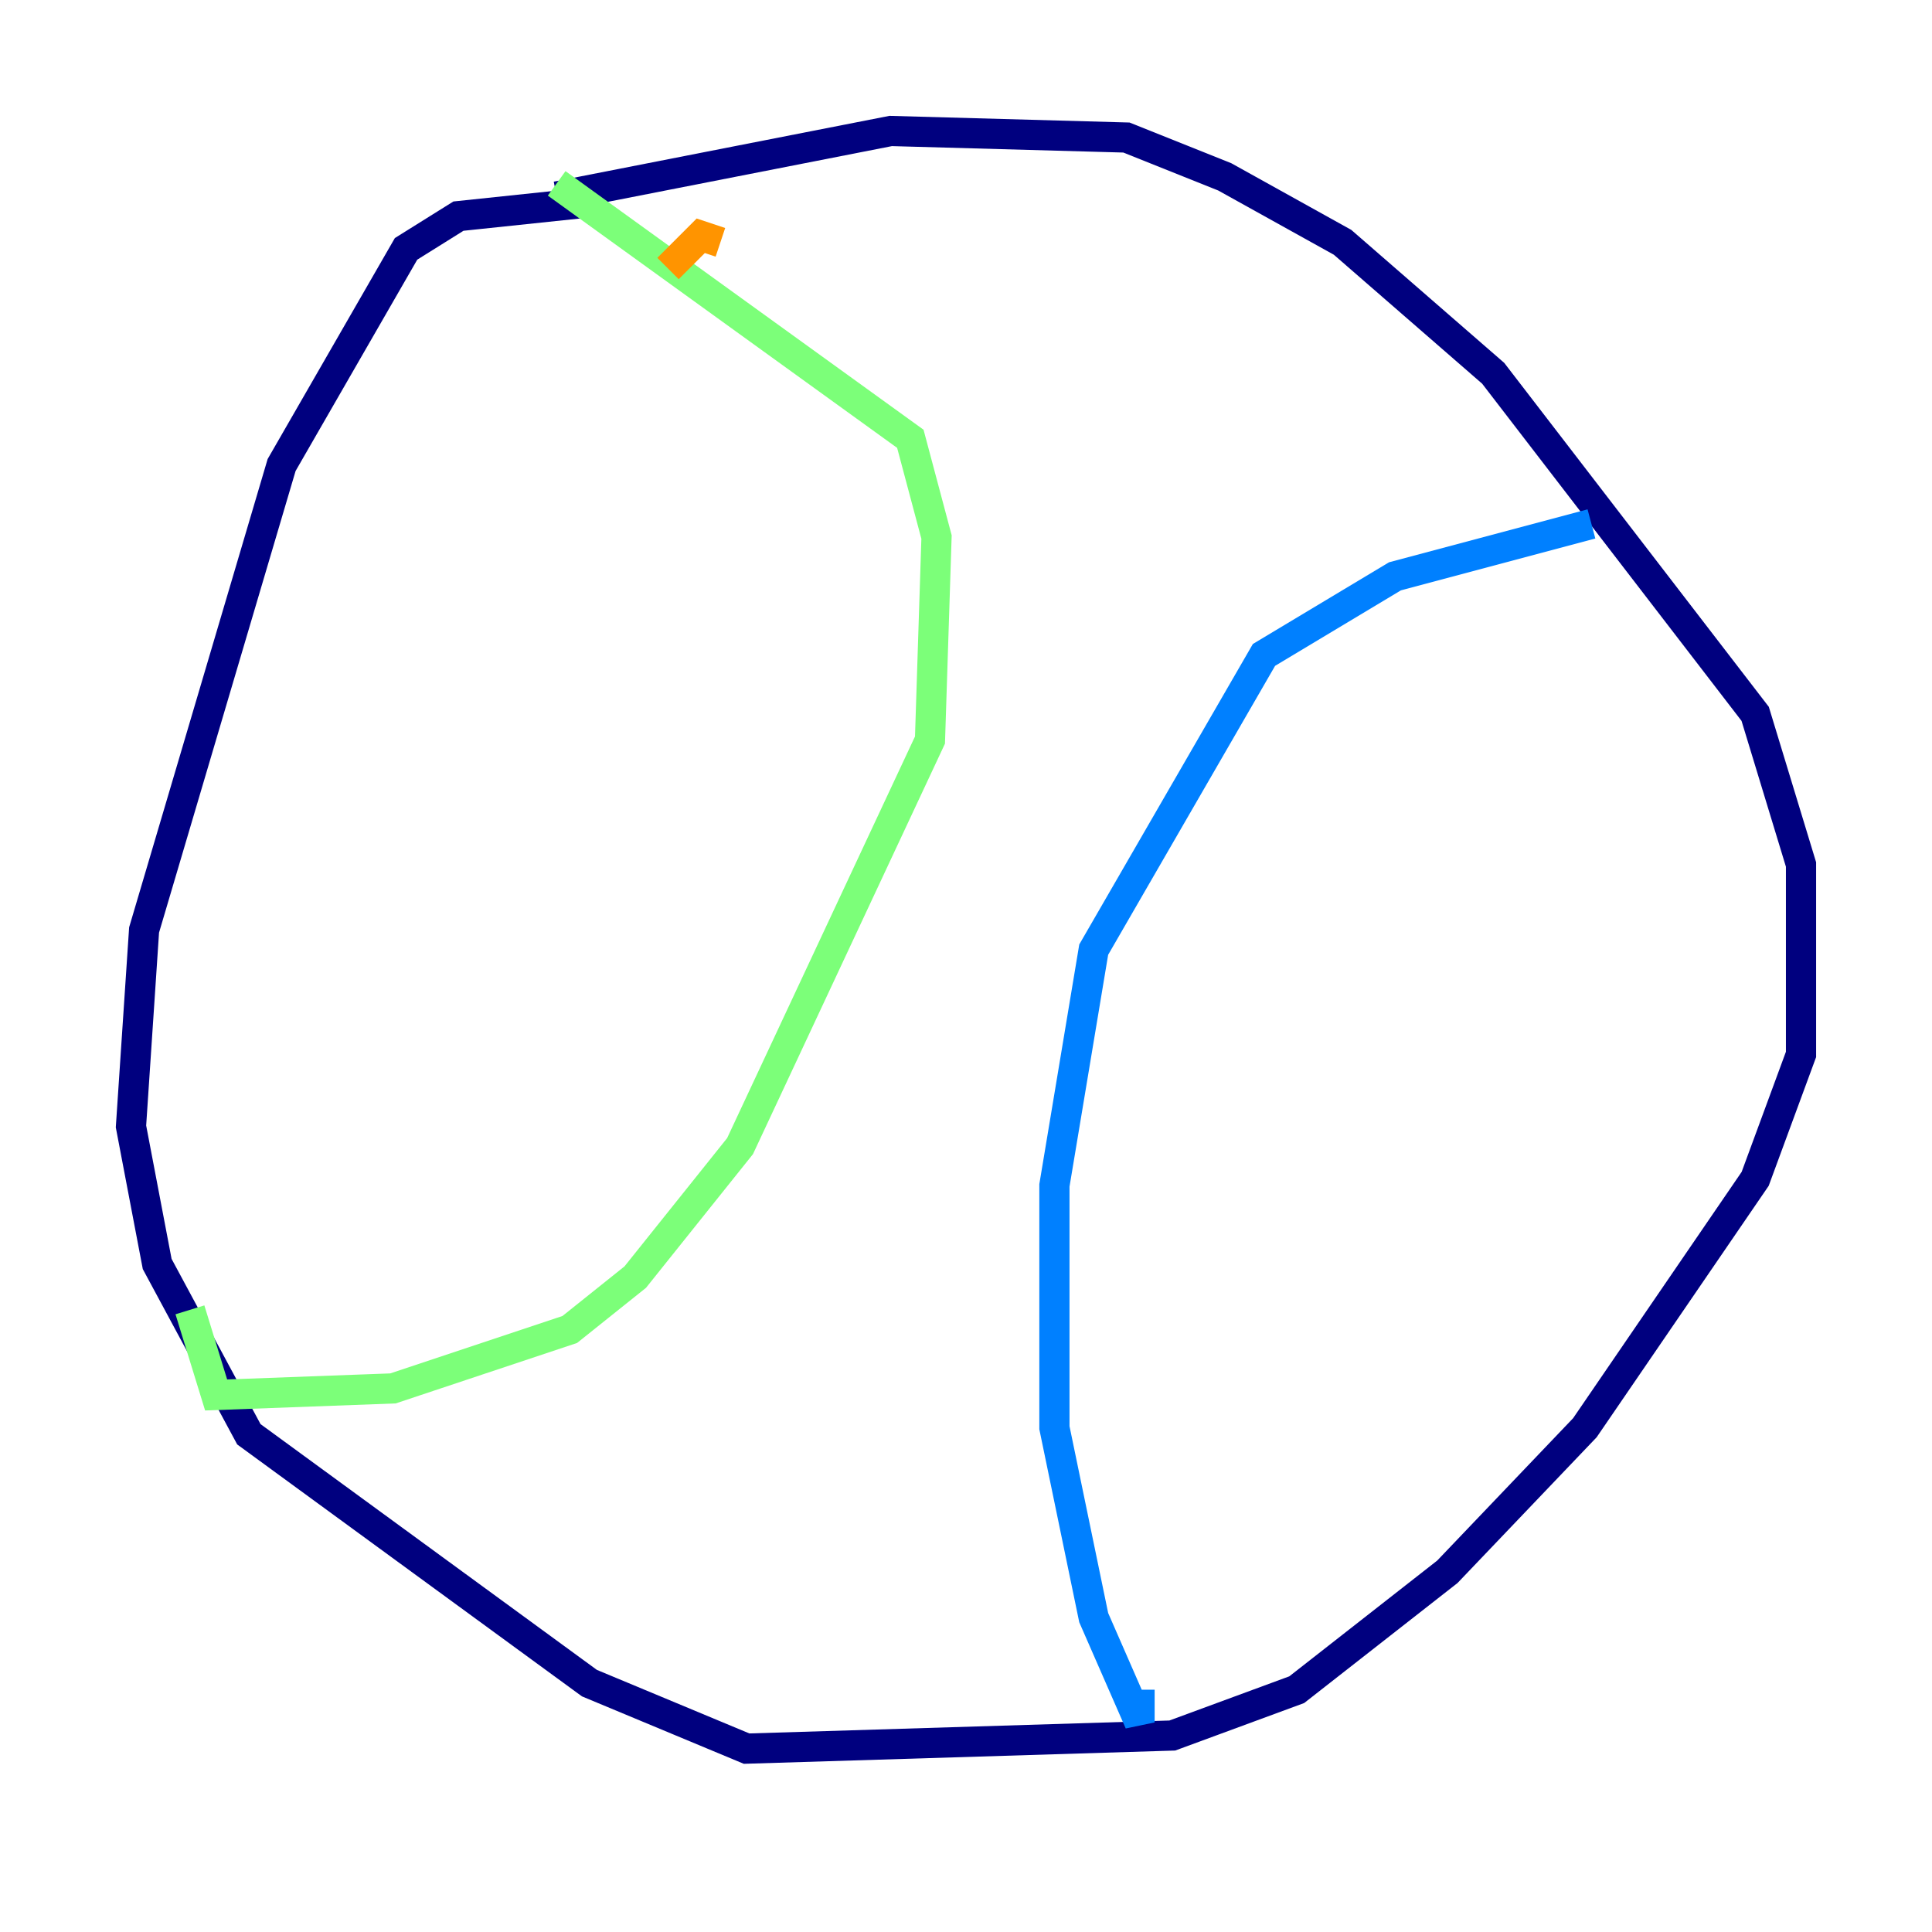 <?xml version="1.0" encoding="utf-8" ?>
<svg baseProfile="tiny" height="128" version="1.2" viewBox="0,0,128,128" width="128" xmlns="http://www.w3.org/2000/svg" xmlns:ev="http://www.w3.org/2001/xml-events" xmlns:xlink="http://www.w3.org/1999/xlink"><defs /><polyline fill="none" points="36.881,13.017 59.01,8.678 74.63,9.112 81.139,11.715 88.949,16.054 98.929,24.732 116.285,47.295 119.322,57.275 119.322,69.858 116.285,78.102 105.003,94.59 95.891,104.136 85.912,111.946 77.668,114.983 49.464,115.851 39.051,111.512 16.488,95.024 10.414,83.742 8.678,74.63 9.546,61.614 18.658,30.807 26.902,16.488 30.373,14.319 38.617,13.451" stroke="#00007f" stroke-width="2" /><polyline fill="none" points="105.437,34.712 92.42,38.183 83.742,43.39 72.461,62.915 69.858,78.536 69.858,94.59 72.461,107.173 75.498,114.115 75.498,111.946" stroke="#0080ff" stroke-width="2" /><polyline fill="none" points="36.881,12.149 60.312,29.071 62.047,35.58 61.614,49.031 49.031,75.932 42.088,84.61 37.749,88.081 26.034,91.986 14.319,92.42 12.583,86.78" stroke="#7cff79" stroke-width="2" /><polyline fill="none" points="47.729,16.054 46.427,15.62 44.258,17.79" stroke="#ff9400" stroke-width="2" /><polyline fill="none" points="58.142,21.261 58.142,21.261" stroke="#7f0000" stroke-width="2" /></svg>